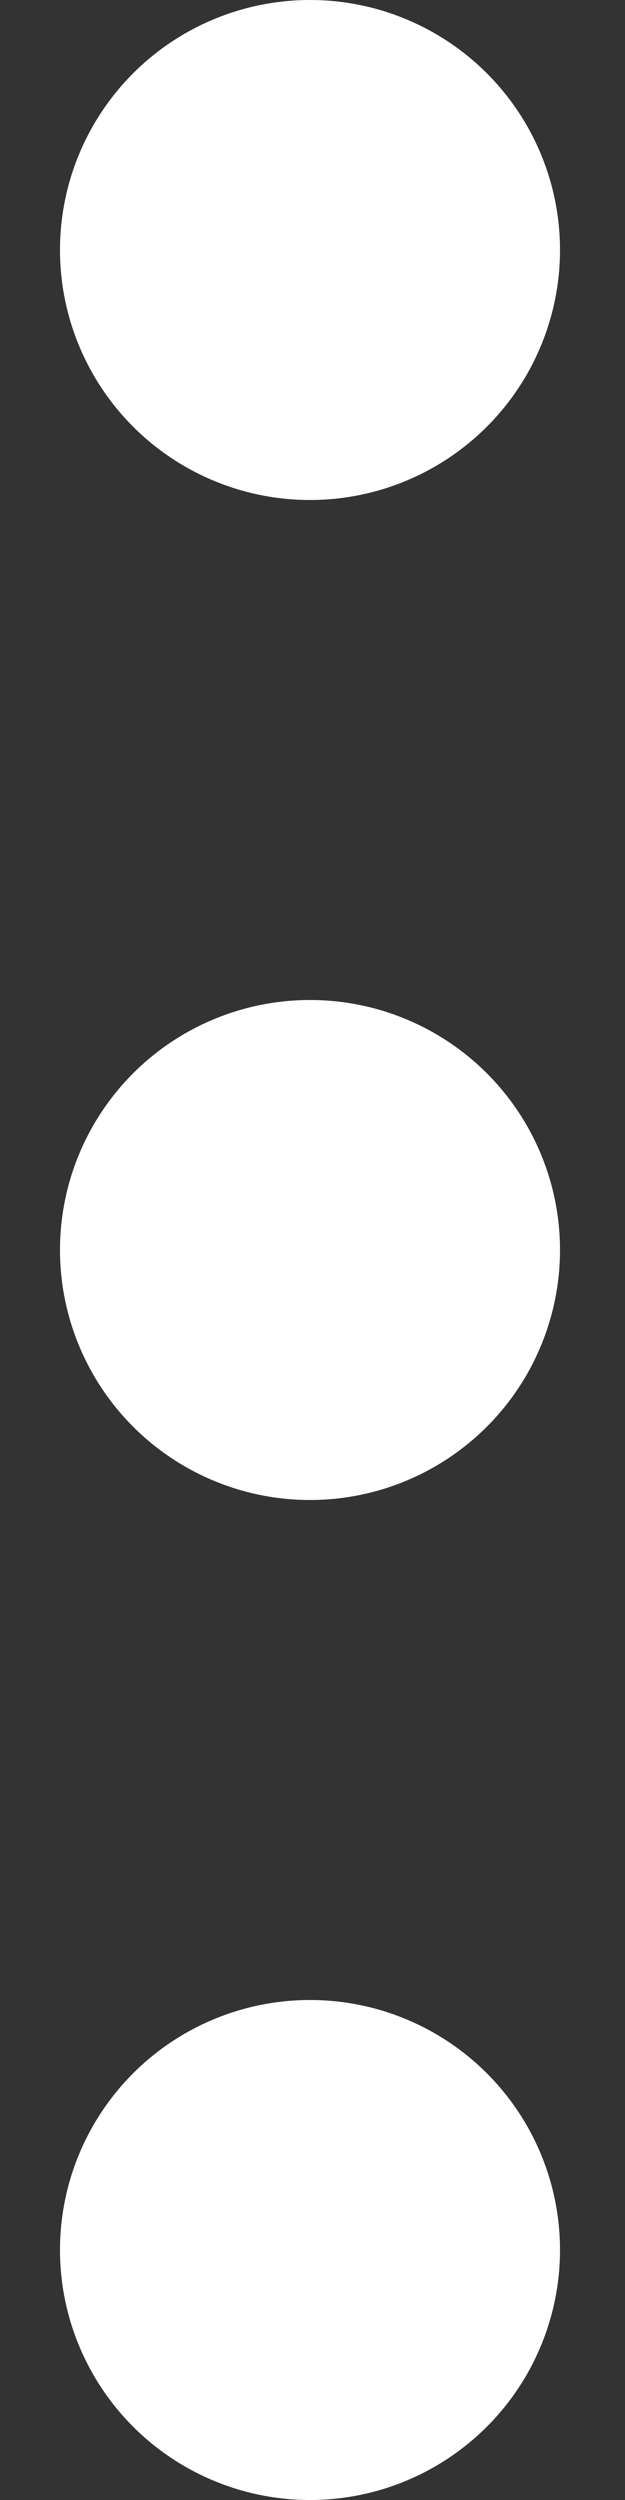 <svg width="5" height="20" viewBox="0 0 5 20" fill="none" xmlns="http://www.w3.org/2000/svg">
<rect x="0" y="0" width="5" height="20" fill="#333333" stroke="none"/>
<circle cx="2.48" cy="2" r="2" fill="white"/>
<circle cx="2.48" cy="10" r="2" fill="white"/>
<circle cx="2.48" cy="18" r="2" fill="white"/>
</svg>
